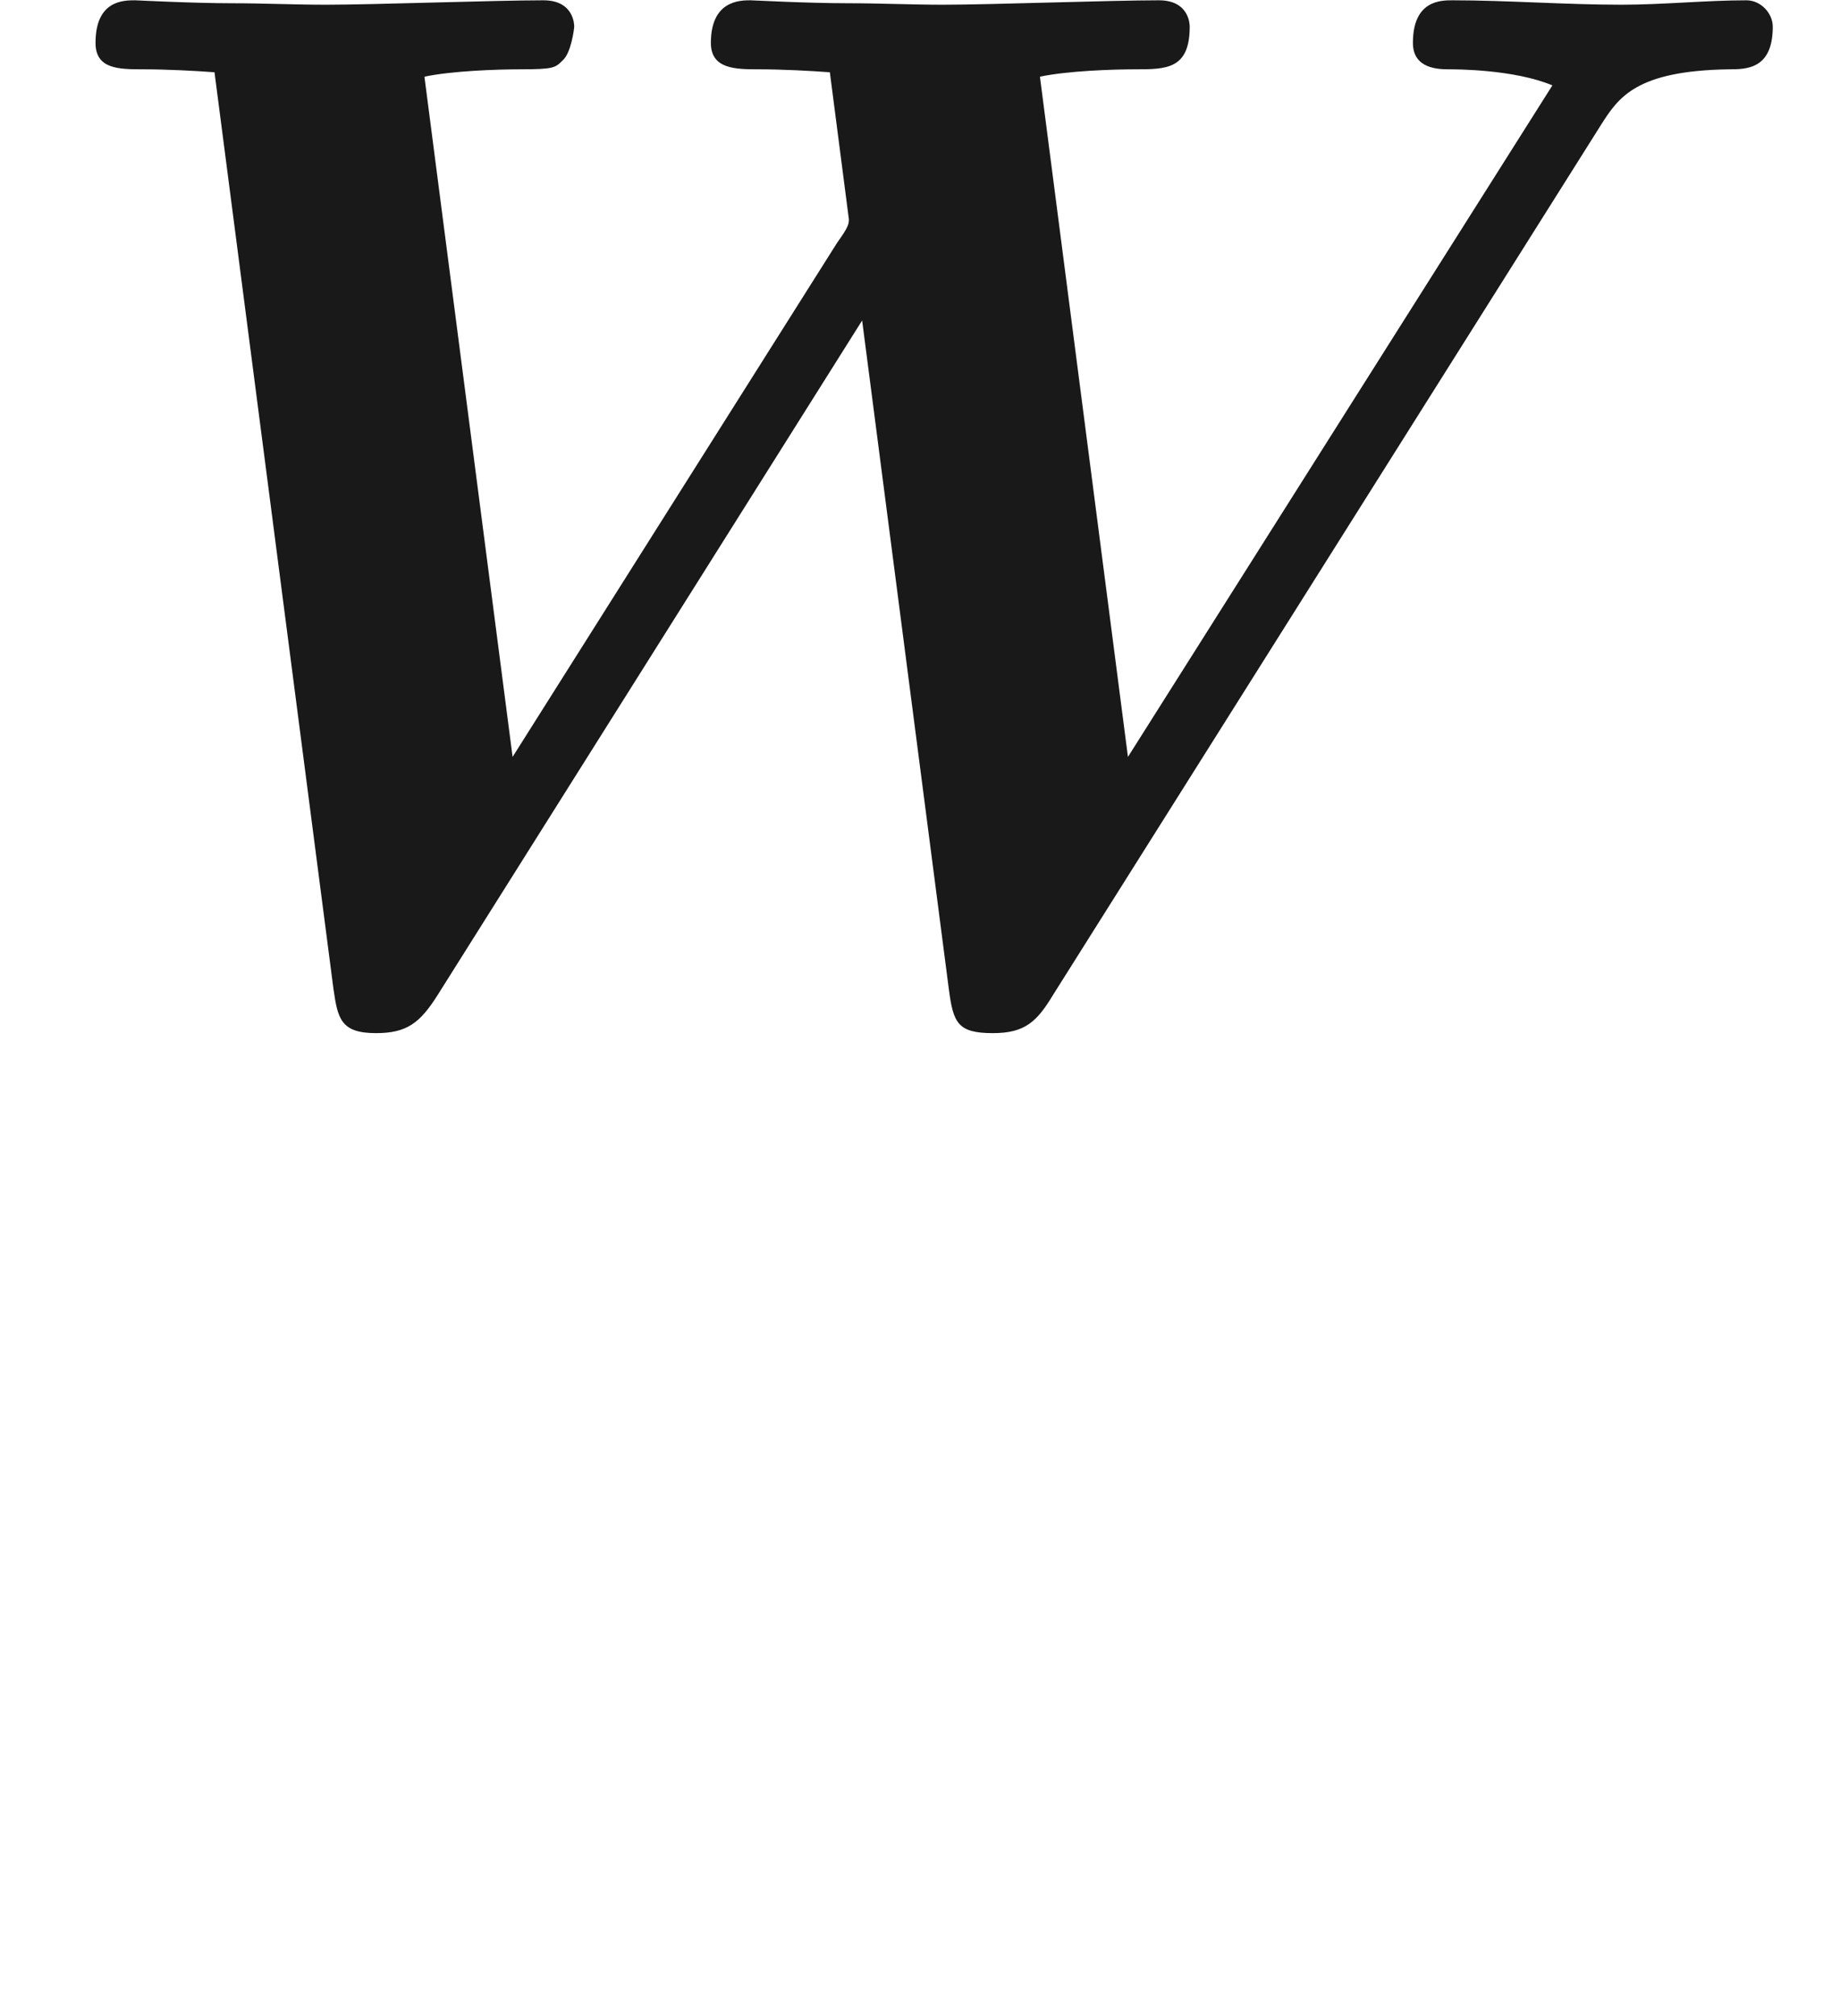 <ns0:svg xmlns:ns0="http://www.w3.org/2000/svg" xmlns:ns1="http://www.w3.org/1999/xlink" height="13.671pt" readme2tex:offset="-1.999999999657831e-05" version="1.1" viewBox="-52.075 -68.873 12.481 13.671" width="12.481pt" xmlns:readme2tex="http://github.com/leegao/readme2tex/">
<ns0:defs>
<ns0:path d="M10.859 -5.988C10.979 -6.177 11.098 -6.356 11.726 -6.366C11.846 -6.366 12.025 -6.366 12.025 -6.655C12.025 -6.745 11.945 -6.834 11.846 -6.834C11.577 -6.834 11.278 -6.804 10.999 -6.804C10.62 -6.804 10.222 -6.834 9.853 -6.834C9.773 -6.834 9.584 -6.834 9.584 -6.545C9.584 -6.366 9.763 -6.366 9.833 -6.366C9.873 -6.366 10.271 -6.366 10.53 -6.257L7.651 -1.704L7.054 -6.316C7.243 -6.356 7.552 -6.366 7.701 -6.366C7.91 -6.366 8.07 -6.366 8.07 -6.655C8.07 -6.665 8.07 -6.834 7.861 -6.834C7.532 -6.834 6.725 -6.804 6.396 -6.804C6.187 -6.804 5.968 -6.814 5.758 -6.814C5.469 -6.814 5.111 -6.834 5.091 -6.834C5.021 -6.834 4.822 -6.834 4.822 -6.545C4.822 -6.366 4.991 -6.366 5.151 -6.366C5.3 -6.366 5.499 -6.356 5.629 -6.346L5.758 -5.35C5.758 -5.32 5.758 -5.3 5.679 -5.191L3.477 -1.704L2.879 -6.316C3.068 -6.356 3.377 -6.366 3.527 -6.366C3.756 -6.366 3.766 -6.376 3.816 -6.426C3.875 -6.476 3.895 -6.645 3.895 -6.655S3.895 -6.834 3.686 -6.834C3.357 -6.834 2.54 -6.804 2.212 -6.804C2.002 -6.804 1.783 -6.814 1.574 -6.814C1.305 -6.814 0.927 -6.834 0.917 -6.834C0.837 -6.834 0.648 -6.834 0.648 -6.545C0.648 -6.366 0.807 -6.366 0.976 -6.366C1.126 -6.366 1.325 -6.356 1.455 -6.346L2.262 -0.13C2.291 0.07 2.311 0.169 2.55 0.169C2.76 0.169 2.849 0.1 2.969 -0.09L5.848 -4.663L6.436 -0.13C6.466 0.1 6.496 0.169 6.735 0.169C6.954 0.169 7.034 0.09 7.143 -0.09L10.859 -5.988Z" id="g0-87" />
<ns0:path d="M3.318 -0.757C3.357 -0.359 3.626 0.06 4.095 0.06C4.304 0.06 4.912 -0.08 4.912 -0.887V-1.445H4.663V-0.887C4.663 -0.309 4.413 -0.249 4.304 -0.249C3.975 -0.249 3.935 -0.697 3.935 -0.747V-2.74C3.935 -3.158 3.935 -3.547 3.577 -3.915C3.188 -4.304 2.69 -4.463 2.212 -4.463C1.395 -4.463 0.707 -3.995 0.707 -3.337C0.707 -3.039 0.907 -2.869 1.166 -2.869C1.445 -2.869 1.624 -3.068 1.624 -3.328C1.624 -3.447 1.574 -3.776 1.116 -3.786C1.385 -4.135 1.873 -4.244 2.192 -4.244C2.68 -4.244 3.248 -3.856 3.248 -2.969V-2.6C2.74 -2.57 2.042 -2.54 1.415 -2.242C0.667 -1.903 0.418 -1.385 0.418 -0.946C0.418 -0.139 1.385 0.11 2.012 0.11C2.67 0.11 3.128 -0.289 3.318 -0.757ZM3.248 -2.391V-1.395C3.248 -0.448 2.531 -0.11 2.082 -0.11C1.594 -0.11 1.186 -0.458 1.186 -0.956C1.186 -1.504 1.604 -2.331 3.248 -2.391Z" id="g1-97" />
</ns0:defs>
<ns0:g fill-opacity="0.9" id="page1">
<ns0:use x="-52.075" y="-62.037" ns1:href="#g0-87" />
</ns0:g>
</ns0:svg>